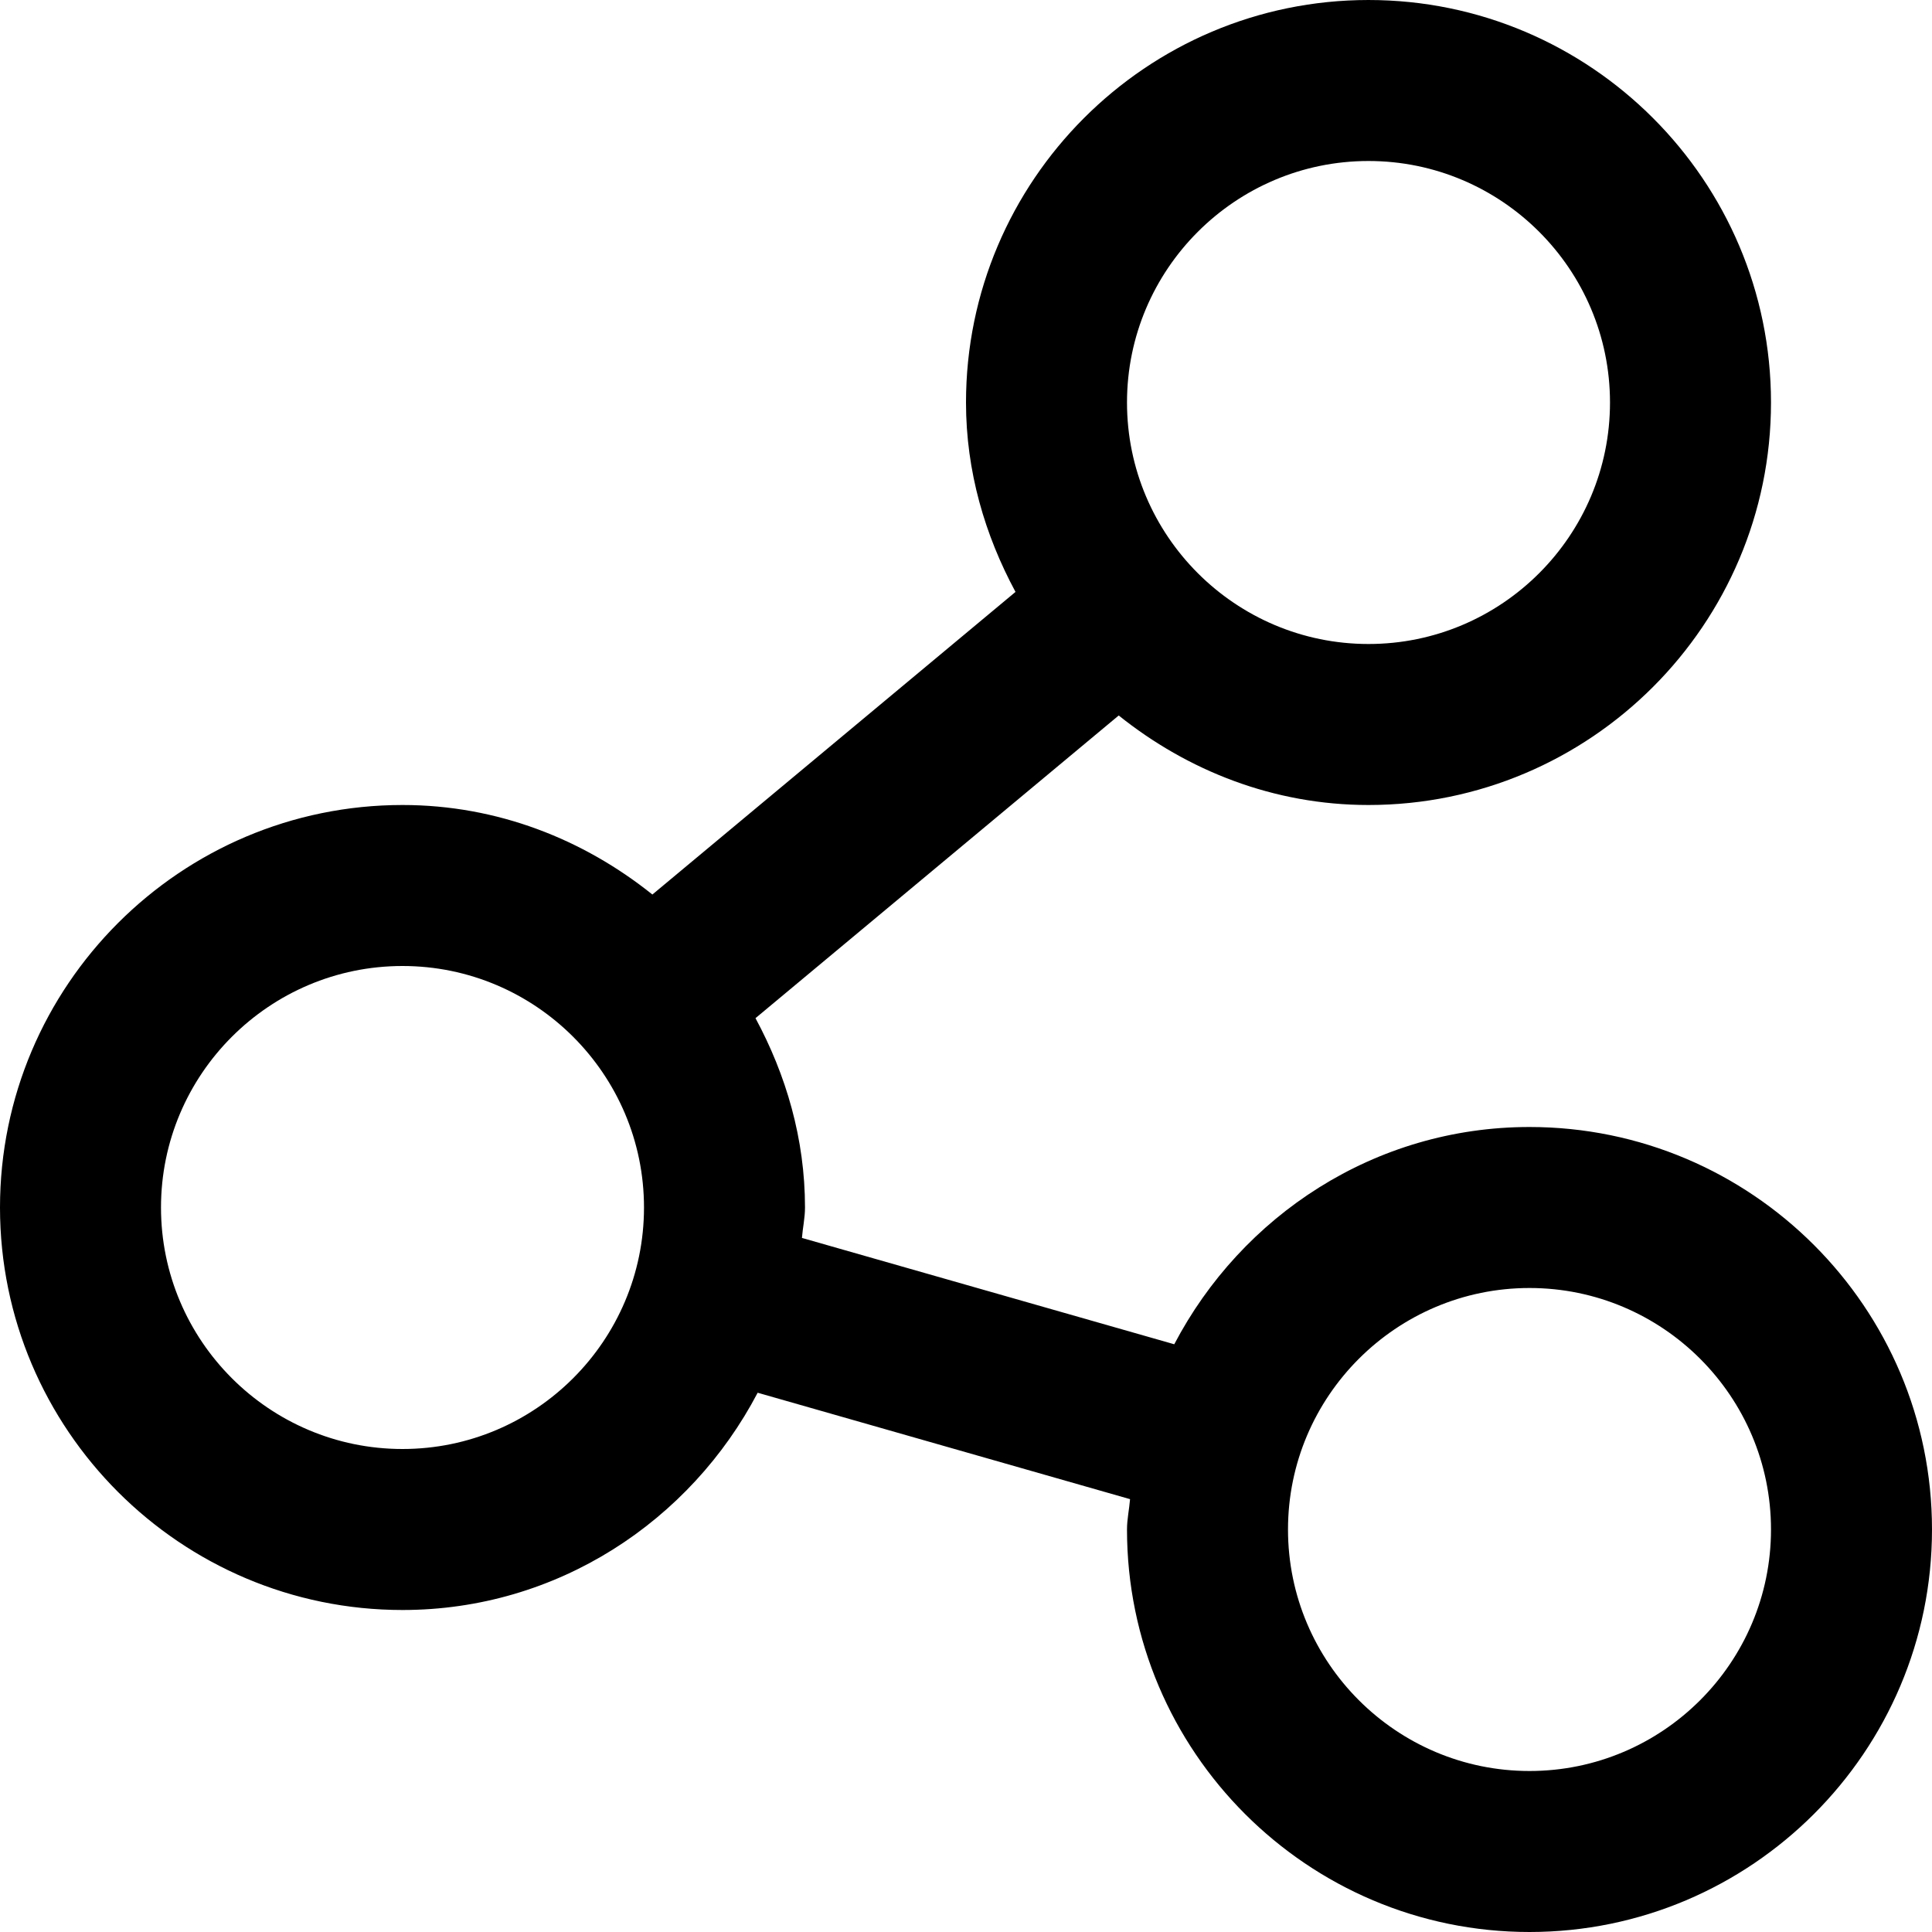 <?xml version="1.0" encoding="iso-8859-1"?>
<!-- Generator: Adobe Illustrator 16.2.0, SVG Export Plug-In . SVG Version: 6.00 Build 0)  -->
<!DOCTYPE svg PUBLIC "-//W3C//DTD SVG 1.1//EN" "http://www.w3.org/Graphics/SVG/1.1/DTD/svg11.dtd">
<svg version="1.1" id="Layer_1" xmlns="http://www.w3.org/2000/svg" xmlns:xlink="http://www.w3.org/1999/xlink" x="0px" y="0px"
	 width="24px" height="24px" viewBox="0 0 24 24" style="enable-background:new 0 0 24 24;" xml:space="preserve">
<path d="M19,14c-1.923,0-3.577,1.104-4.413,2.699l-4.625-1.321C9.972,15.251,10,15.129,10,15c0-0.854-0.235-1.647-0.615-2.352
	l4.512-3.76C14.752,9.573,15.822,10,17,10c2.757,0,5-2.243,5-5s-2.243-5-5-5s-5,2.243-5,5c0,0.855,0.235,1.648,0.615,2.353
	l-4.511,3.759C7.249,10.427,6.179,10,5,10c-2.757,0-5,2.243-5,5s2.243,5,5,5c1.923,0,3.576-1.104,4.412-2.699l4.626,1.322
	C14.028,18.749,14,18.871,14,19c0,2.757,2.243,5,5,5s5-2.243,5-5S21.757,14,19,14z M17,2c1.654,0,3,1.346,3,3s-1.346,3-3,3
	s-3-1.346-3-3S15.346,2,17,2z M5,18c-1.654,0-3-1.346-3-3s1.346-3,3-3s3,1.346,3,3S6.654,18,5,18z M19,22c-1.654,0-3-1.346-3-3
	s1.346-3,3-3s3,1.346,3,3S20.654,22,19,22z"/>
</svg>
